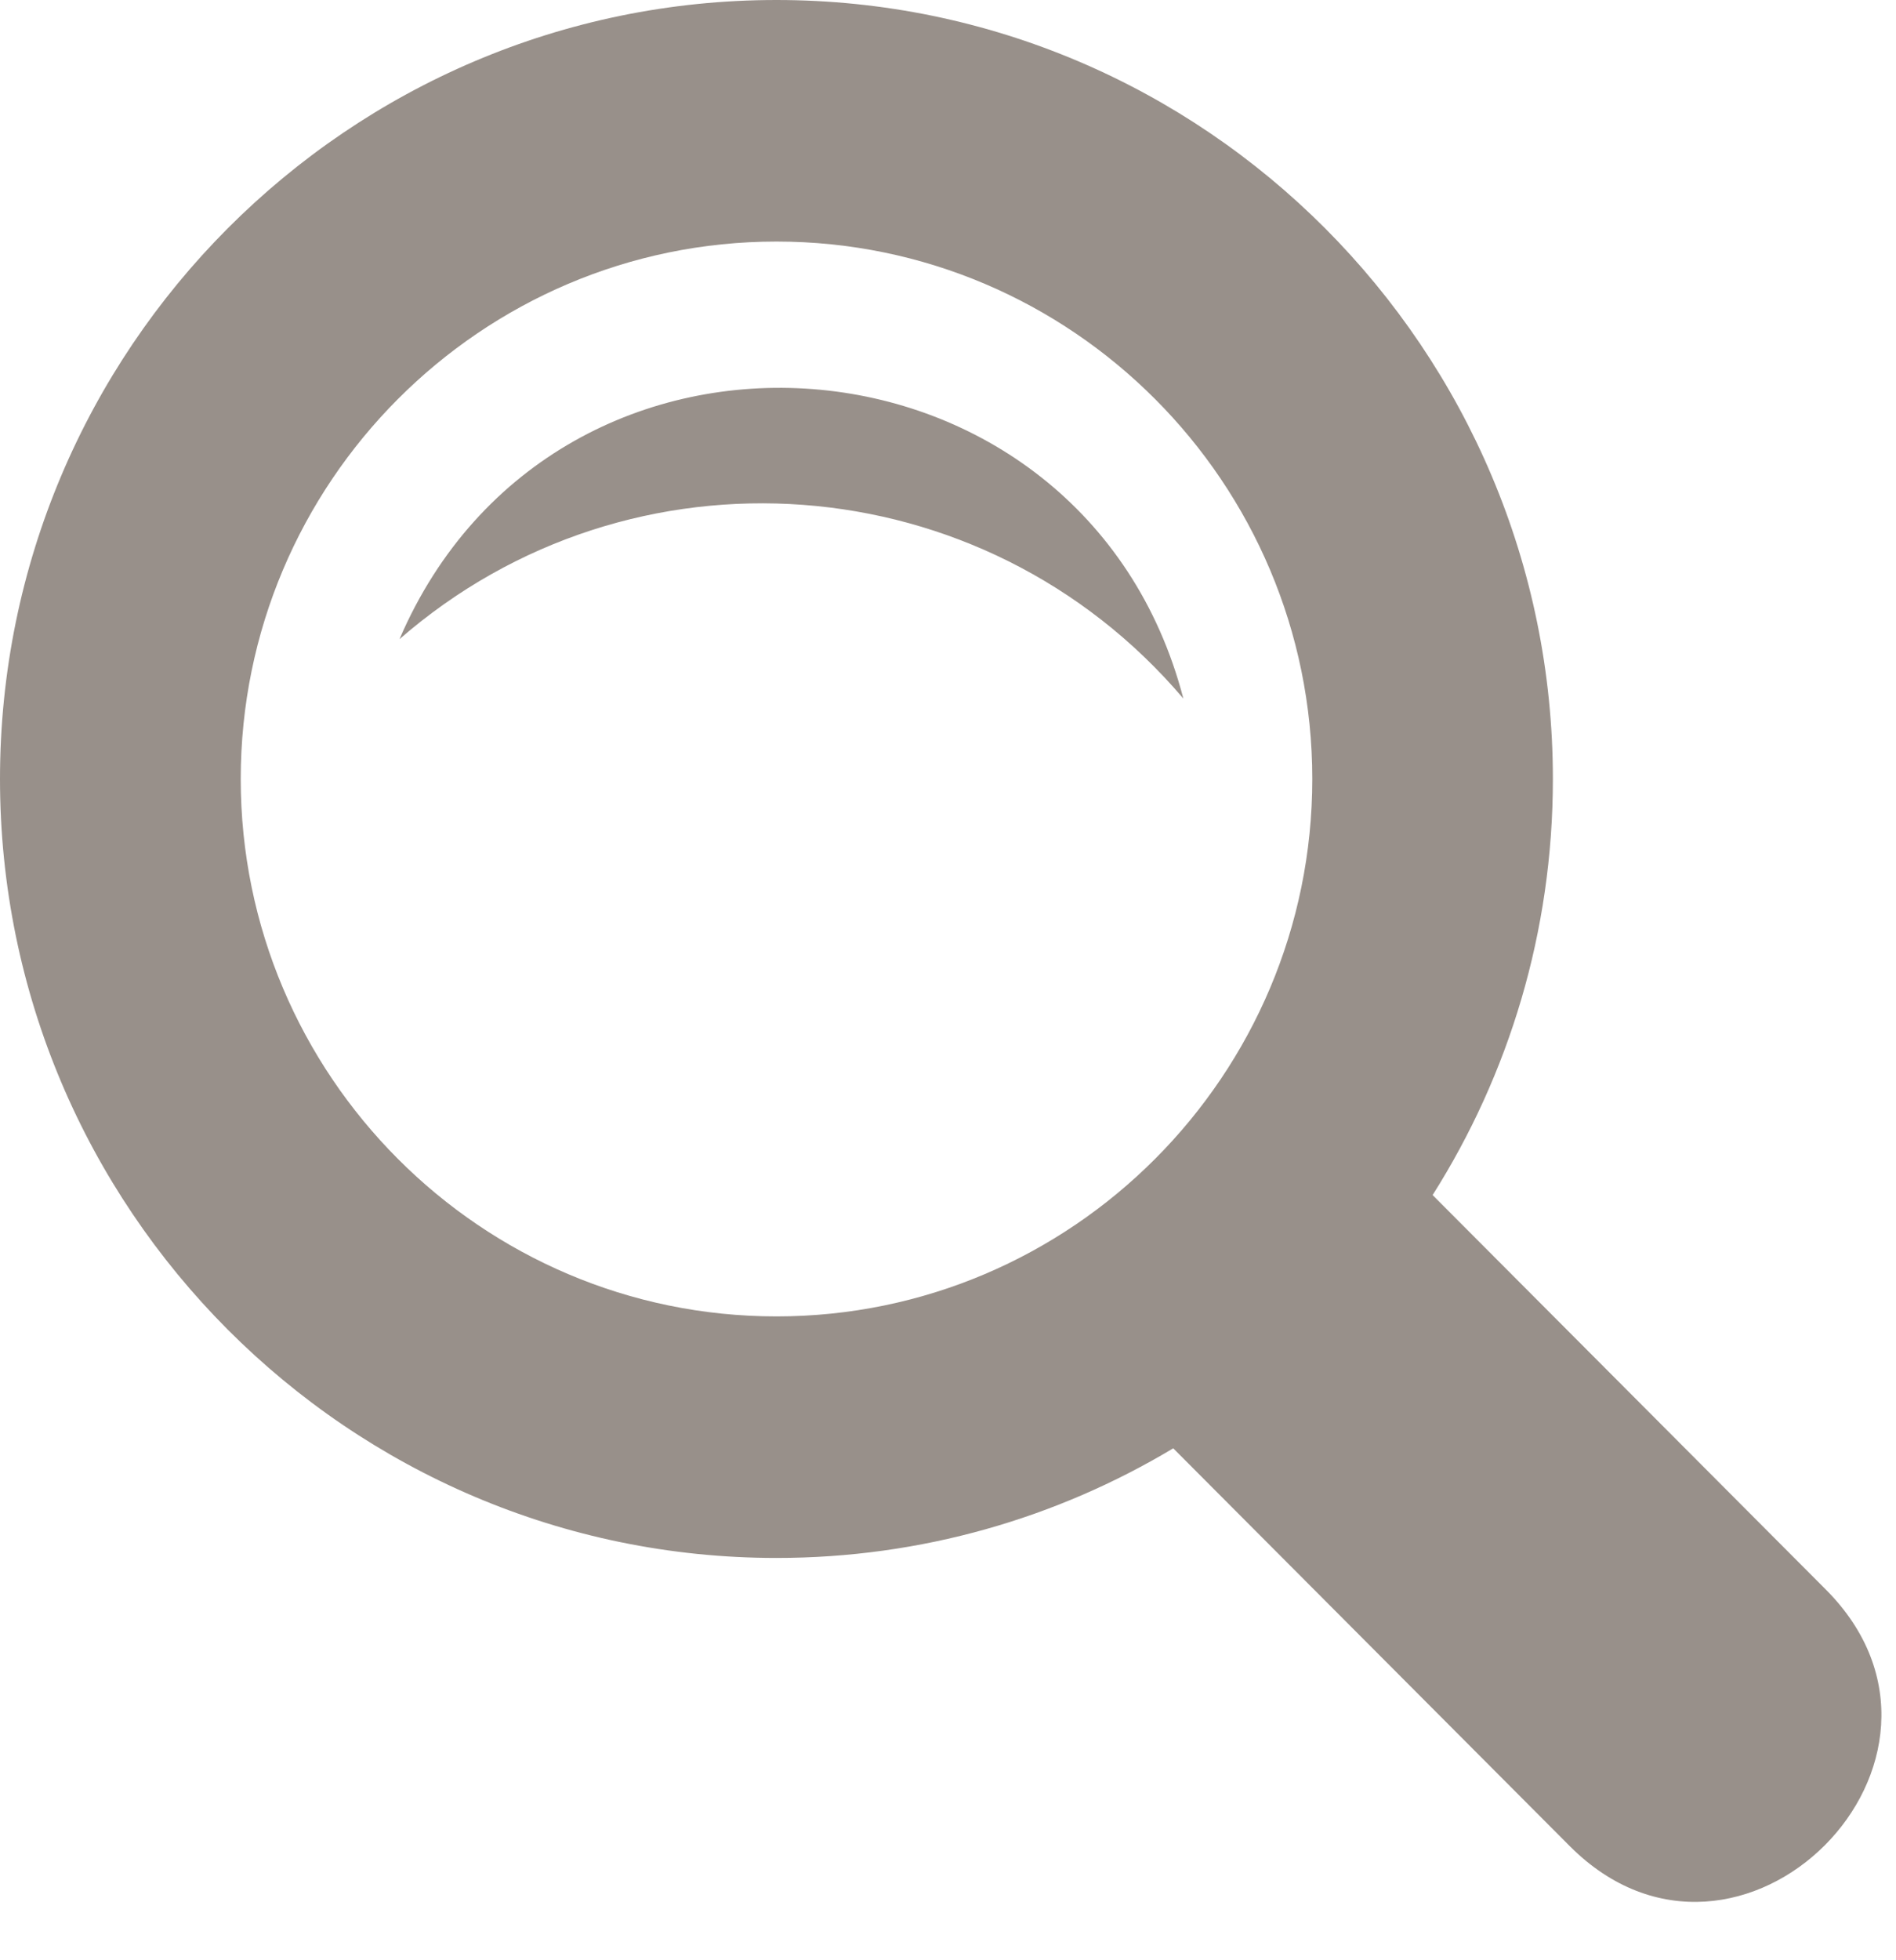 <svg width="30" height="31" viewBox="0 0 30 31" fill="none" xmlns="http://www.w3.org/2000/svg">
<g clip-path="url(#clip0)">
<path d="M28.889 25.137L22.668 18.899C23.874 16.994 24.571 14.736 24.571 12.319C24.571 5.527 19.06 0 12.285 0C5.51 0 0 5.527 0 12.319C0 19.111 5.51 24.638 12.286 24.638C14.579 24.638 16.726 24.005 18.564 22.904L24.84 29.197C27.52 31.88 31.57 27.823 28.889 25.137ZM3.809 12.319C3.809 7.633 7.612 3.82 12.286 3.82C16.96 3.82 20.764 7.632 20.764 12.319C20.764 17.006 16.96 20.818 12.286 20.818C7.612 20.818 3.809 17.005 3.809 12.319ZM6.321 10.108C8.801 4.345 17.151 5.013 18.724 11.047C15.556 7.32 9.982 6.919 6.321 10.108Z" fill="#98908A"/>
</g>
<defs>
<clipPath id="clip0">
<rect width="30" height="30.076" fill="white"/>
</clipPath>
</defs>
</svg>
